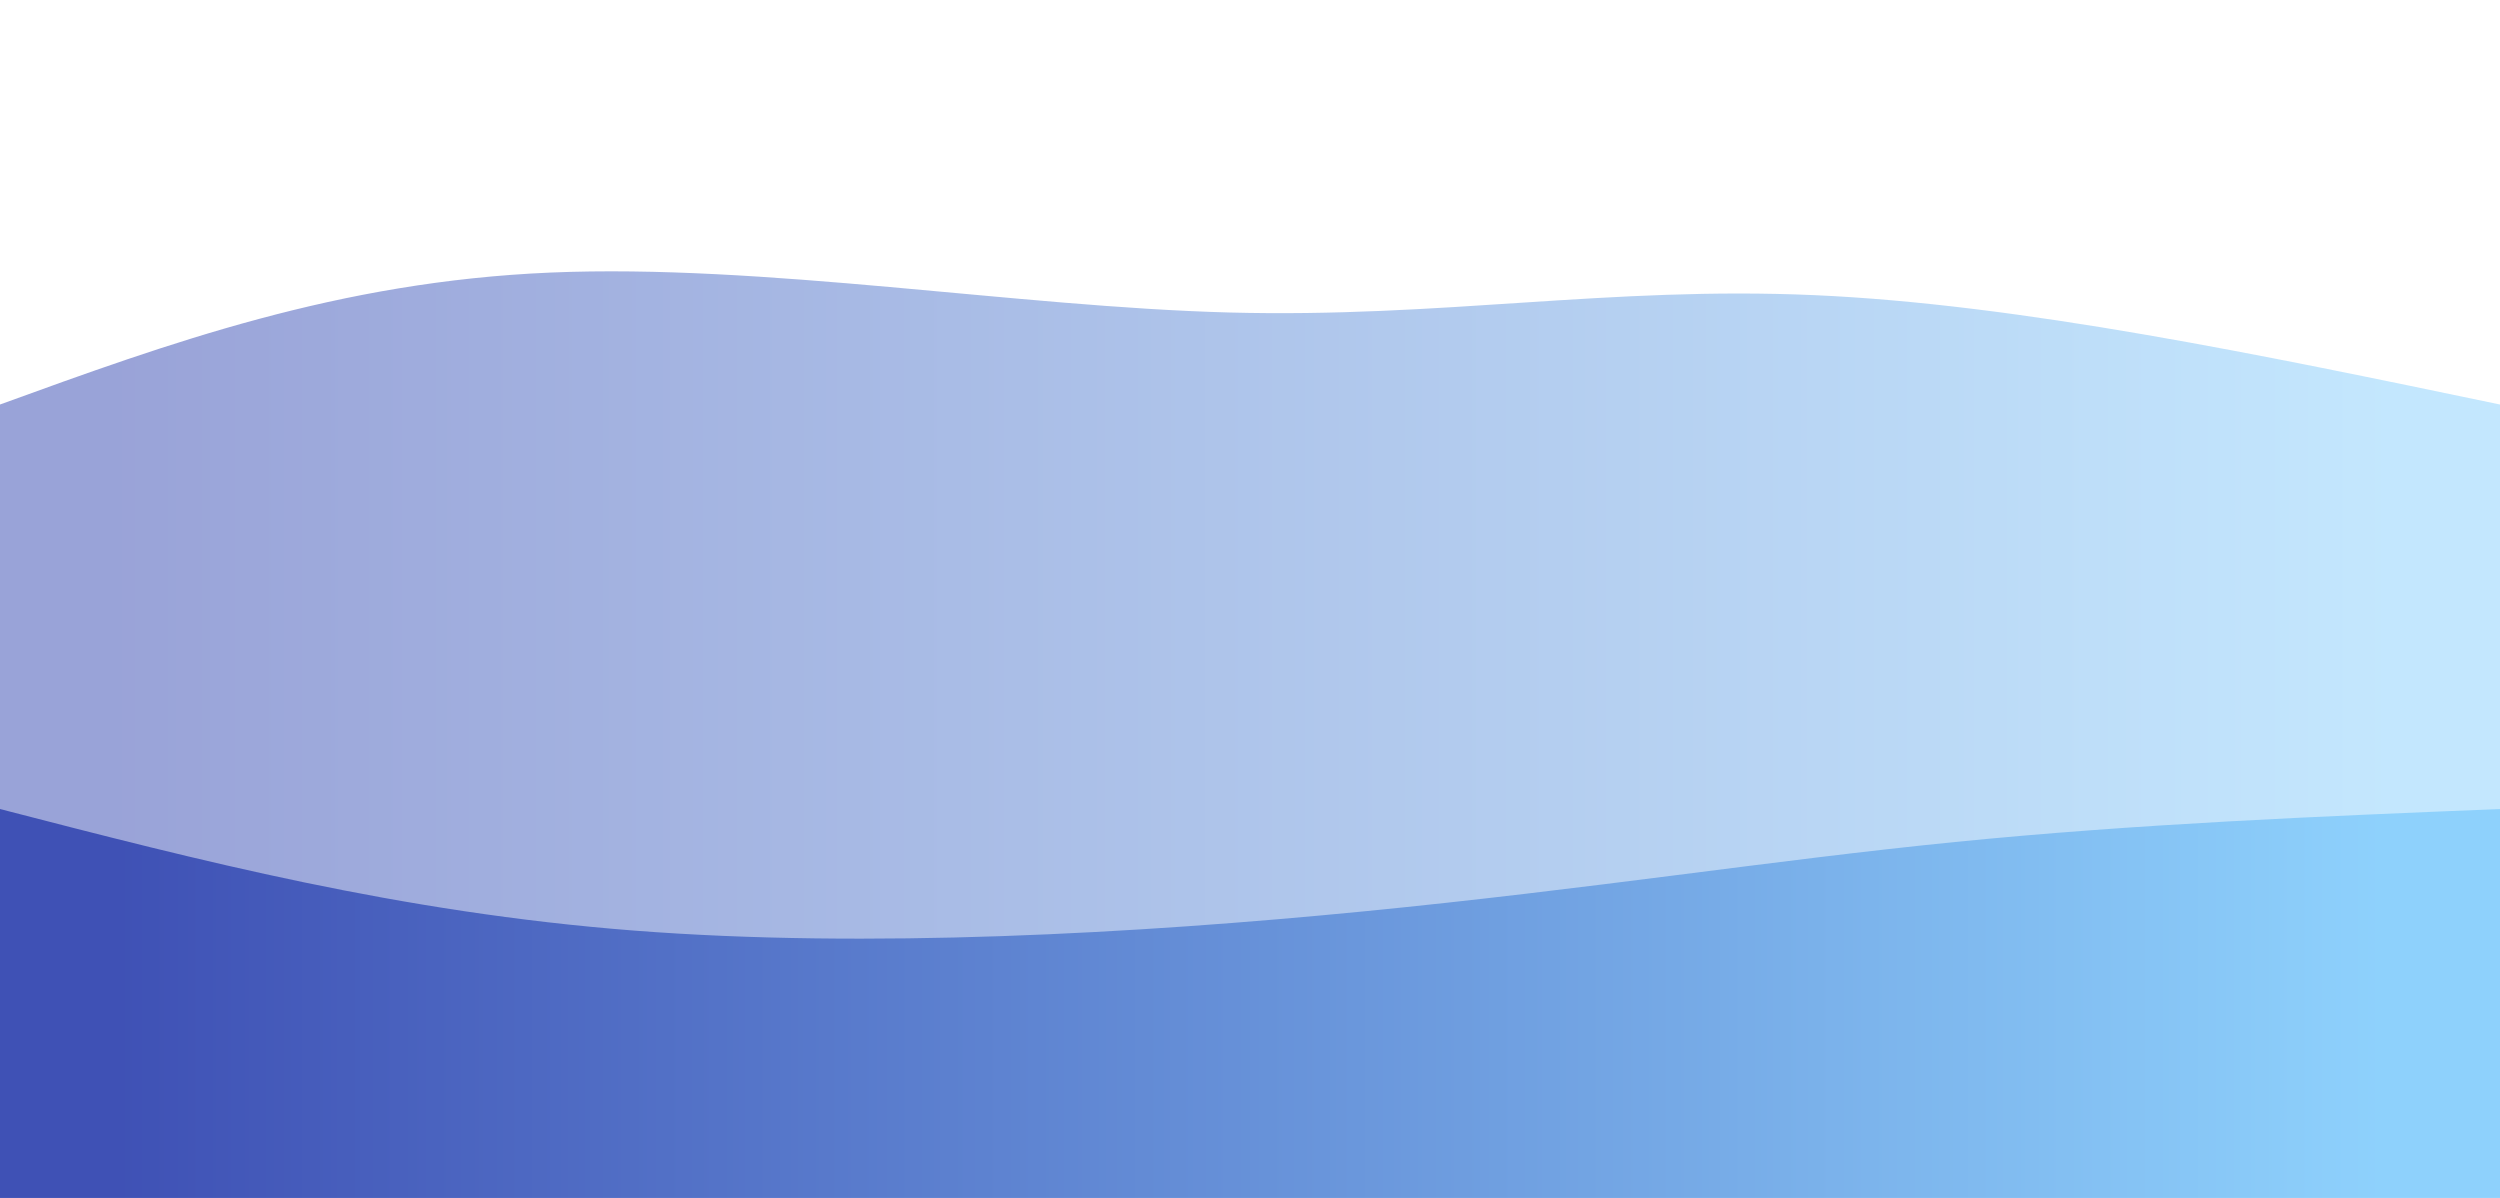 <svg width="100%" height="100%" id="svg" viewBox="0 0 1440 690" xmlns="http://www.w3.org/2000/svg" class="transition duration-300 ease-in-out delay-150"><defs><linearGradient id="gradient" x1="0%" y1="50%" x2="100%" y2="50%"><stop offset="5%" stop-color="#3f51b5"></stop><stop offset="95%" stop-color="#8ED1FC"></stop></linearGradient></defs><path d="M 0,700 C 0,700 0,233 0,233 C 97.429,197.607 194.857,162.214 317,157 C 439.143,151.786 586,176.75 708,180 C 830,183.25 927.143,164.786 1045,170 C 1162.857,175.214 1301.429,204.107 1440,233 C 1440,233 1440,700 1440,700 Z" stroke="none" stroke-width="0" fill="url(#gradient)" fill-opacity="0.53" class="transition-all duration-300 ease-in-out delay-150 path-0"></path><defs><linearGradient id="gradient" x1="0%" y1="50%" x2="100%" y2="50%"><stop offset="5%" stop-color="#3f51b5"></stop><stop offset="95%" stop-color="#8ED1FC"></stop></linearGradient></defs><path d="M 0,700 C 0,700 0,466 0,466 C 115.036,495.75 230.071,525.5 365,536 C 499.929,546.5 654.75,537.75 785,525 C 915.25,512.25 1020.929,495.5 1126,485 C 1231.071,474.5 1335.536,470.25 1440,466 C 1440,466 1440,700 1440,700 Z" stroke="none" stroke-width="0" fill="url(#gradient)" fill-opacity="1" class="transition-all duration-300 ease-in-out delay-150 path-1"></path></svg>